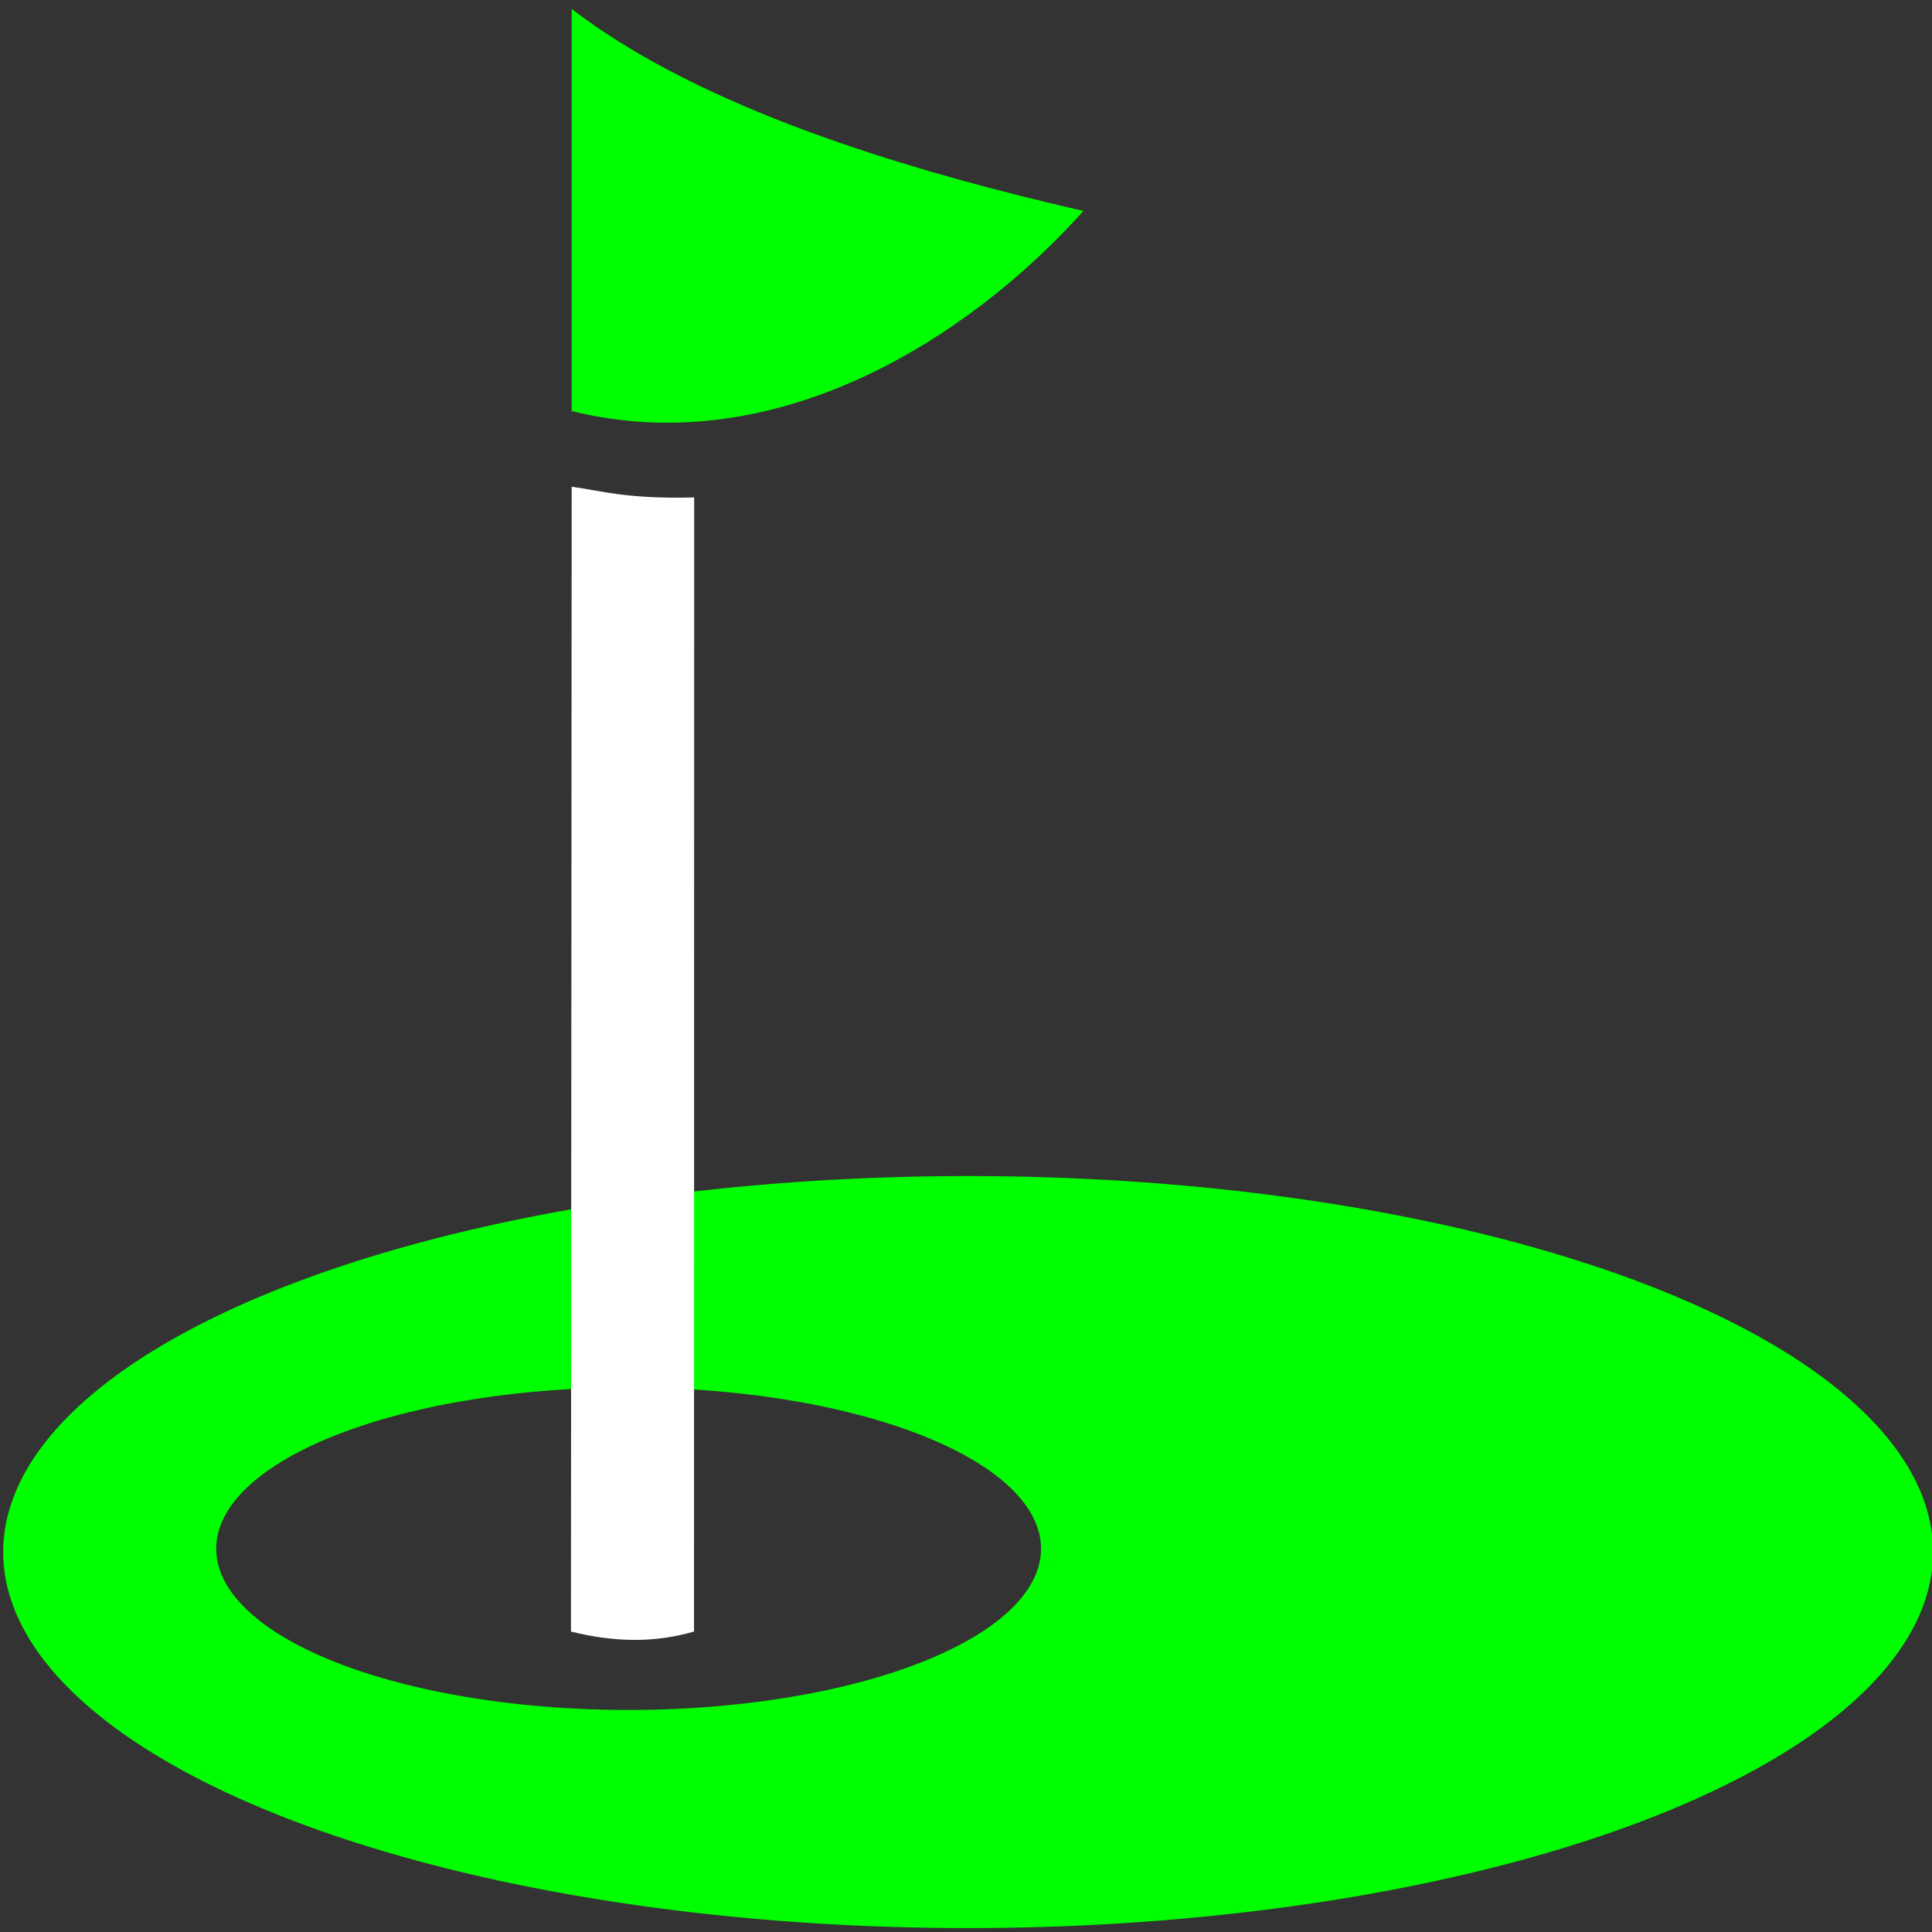 <svg version="1.1" viewBox="0 0 500 500" xmlns="http://www.w3.org/2000/svg"><rect x="0" y="0" width="500" height="500" fill="#333333" stroke="none"/><g><path d="m250.55 304.36a249.72 97.311 0 0 0-249.72 97.311 249.72 97.311 0 0 0 249.72 97.311 249.72 97.311 0 0 0 249.72-97.311 249.72 97.311 0 0 0-249.72-97.311zm-87.862 54.717a106.73 41.731 0 0 1 106.73 41.73 106.73 41.731 0 0 1-106.73 41.73 106.73 41.731 0 0 1-106.73-41.73 106.73 41.731 0 0 1 106.73-41.73z" fill="#0f0" style="paint-order:normal"/><path d="m147.95 125.97c7.637 1.011 13.881 3.204 31.703 2.768l-.041 293.5c-10.618 3.113-21.236 2.659-31.854 0z" fill="#fff" style="paint-order:normal"/><path d="m147.95 2.314c29.916 22.946 76.455 39.445 132.45 52.279-29.84 33.29-79.861 64.852-132.45 51.78z" fill="#0f0"/></g></svg>
